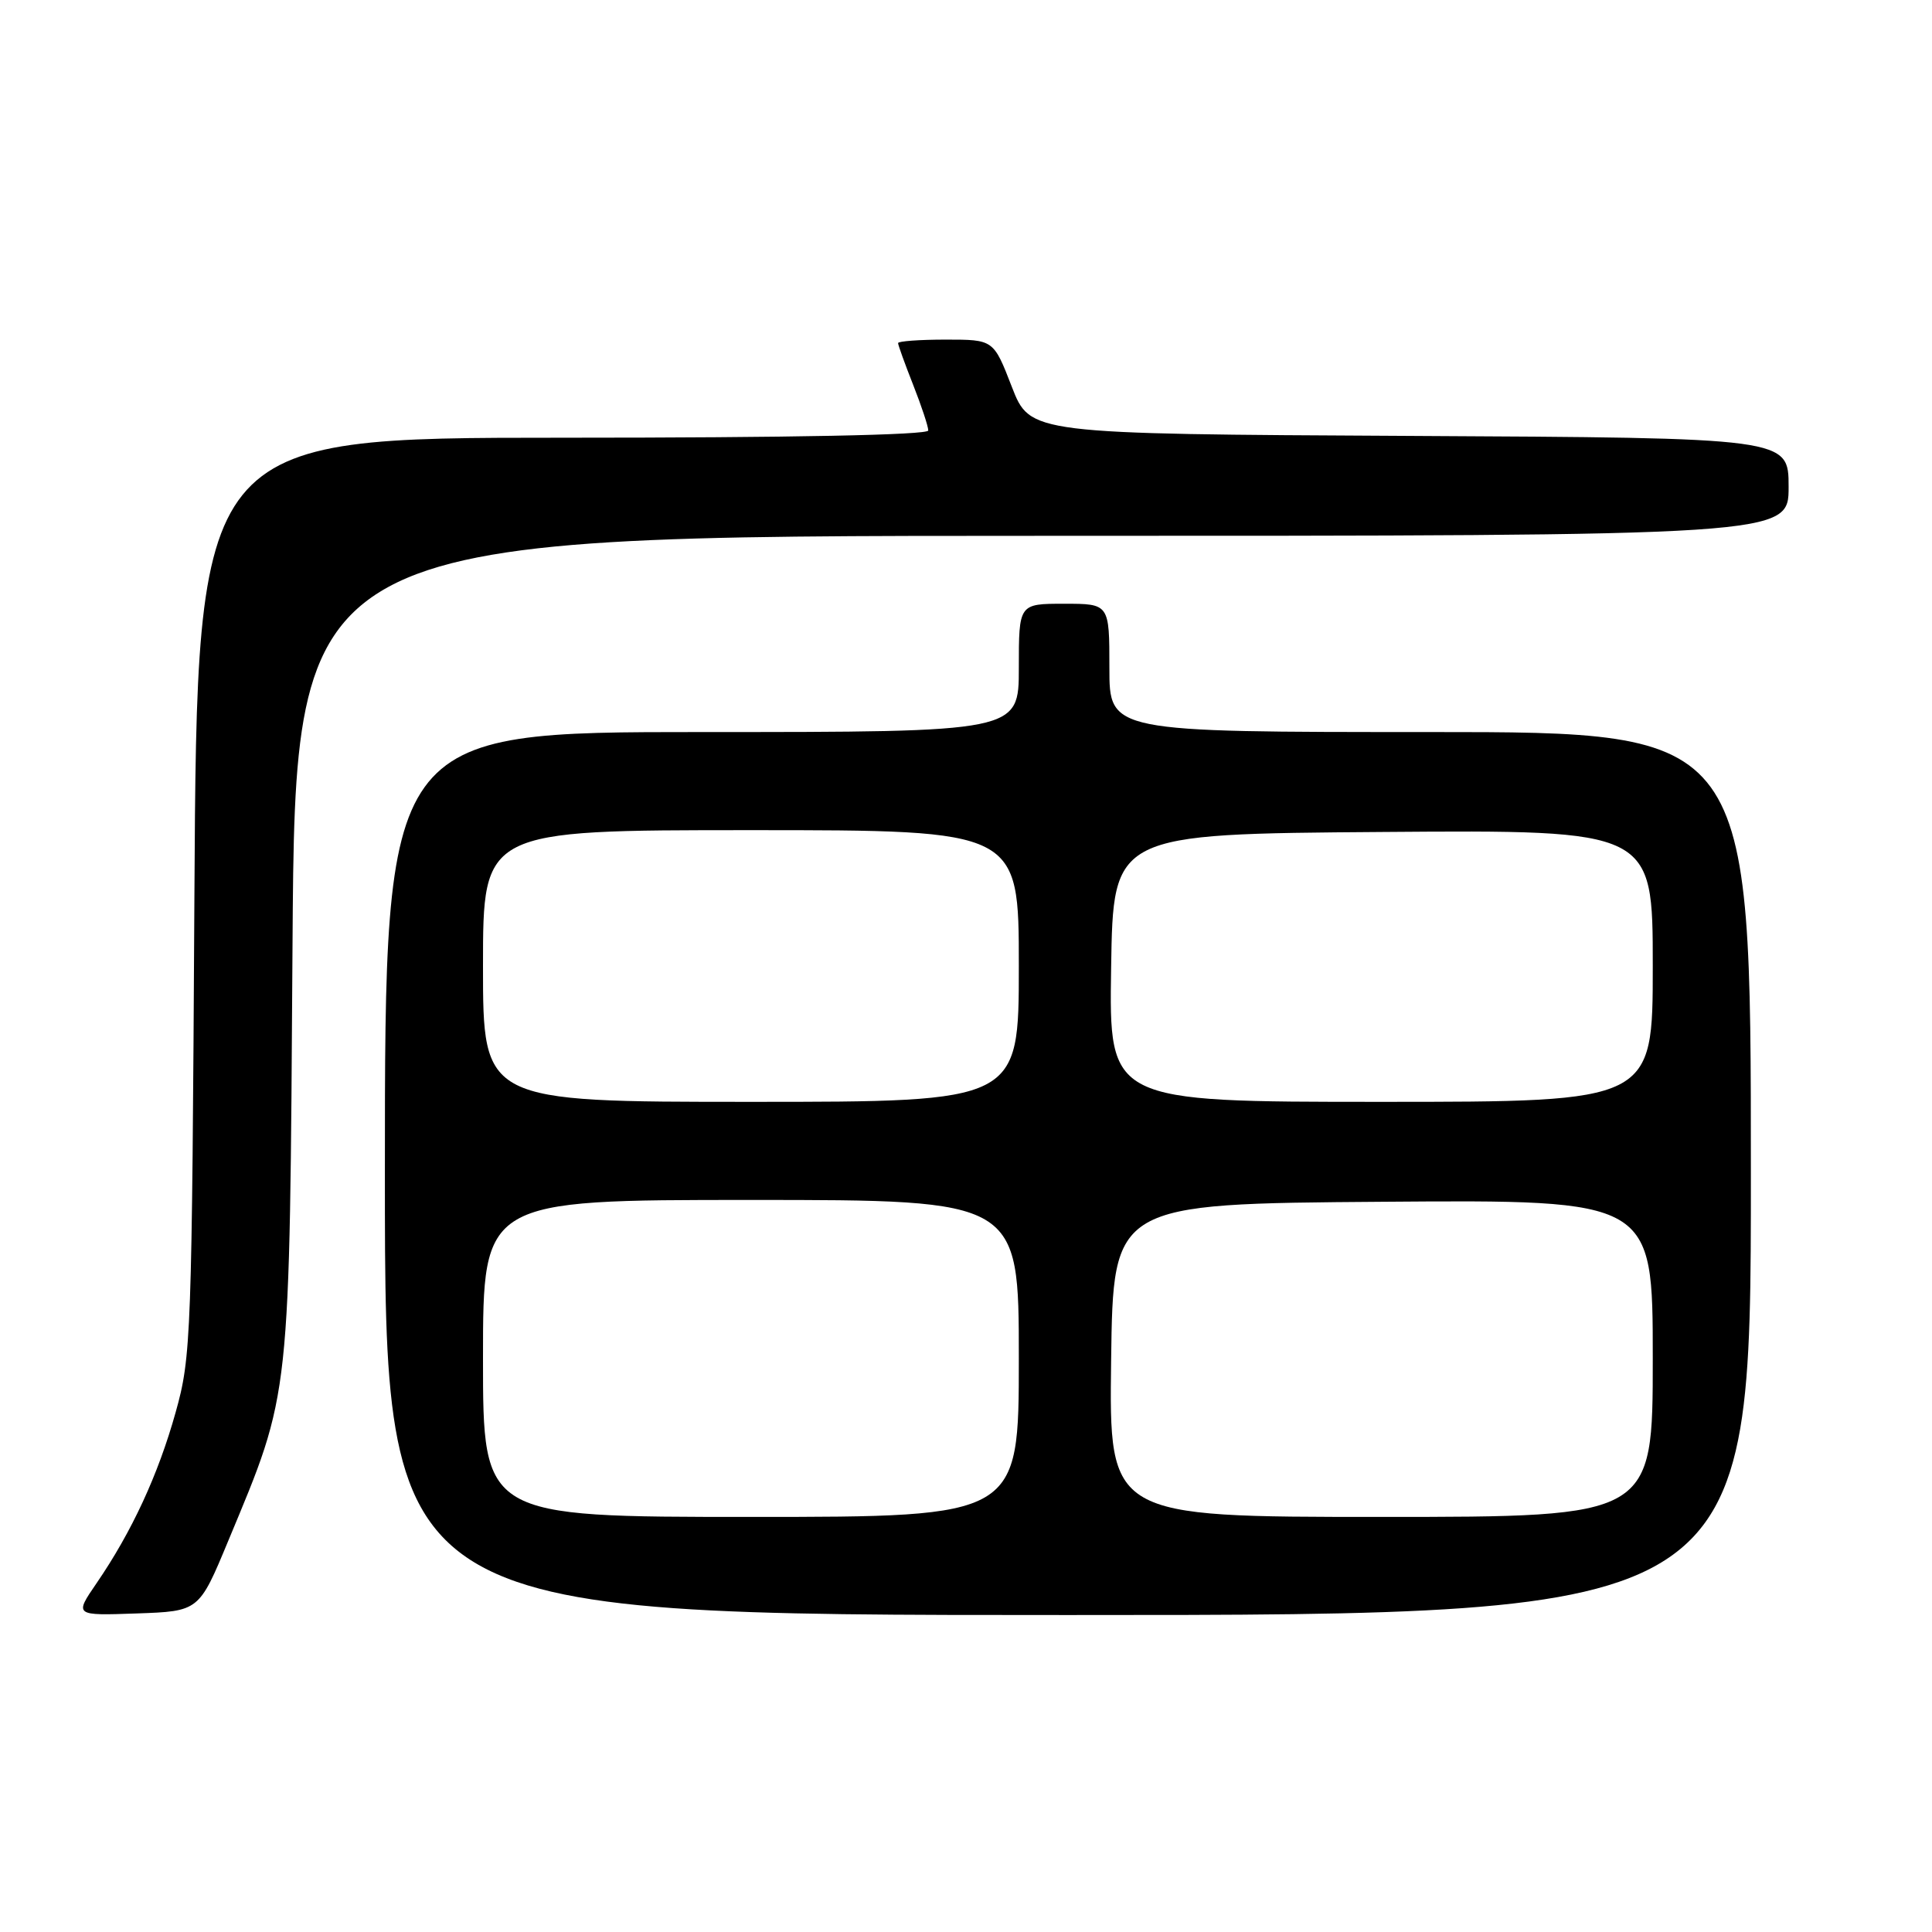 <?xml version="1.0" encoding="UTF-8" standalone="no"?>
<!DOCTYPE svg PUBLIC "-//W3C//DTD SVG 1.1//EN" "http://www.w3.org/Graphics/SVG/1.1/DTD/svg11.dtd" >
<svg xmlns="http://www.w3.org/2000/svg" xmlns:xlink="http://www.w3.org/1999/xlink" version="1.1" viewBox="0 0 256 256">
 <g >
 <path fill="currentColor"
d=" M 30.24 204.18 C 38.58 184.14 38.36 186.18 38.76 125.25 C 39.12 71.00 39.12 71.00 138.06 71.00 C 237.00 71.00 237.00 71.00 237.00 64.51 C 237.00 58.02 237.00 58.02 186.75 57.76 C 136.50 57.50 136.50 57.50 134.07 51.25 C 131.65 45.00 131.65 45.00 125.32 45.00 C 121.85 45.00 119.00 45.21 119.00 45.46 C 119.00 45.72 119.90 48.21 121.00 51.00 C 122.10 53.79 123.00 56.51 123.00 57.04 C 123.00 57.64 104.94 58.00 74.56 58.00 C 26.11 58.00 26.11 58.00 25.76 118.75 C 25.43 177.22 25.34 179.79 23.27 187.15 C 20.96 195.42 17.46 202.98 12.79 209.79 C 9.85 214.08 9.85 214.08 18.11 213.79 C 26.37 213.50 26.37 213.50 30.24 204.18 Z  M 232.00 155.50 C 232.00 97.00 232.00 97.00 189.50 97.00 C 147.00 97.00 147.00 97.00 147.00 88.50 C 147.00 80.00 147.00 80.00 141.00 80.00 C 135.00 80.00 135.00 80.00 135.00 88.50 C 135.00 97.00 135.00 97.00 93.00 97.00 C 51.00 97.00 51.00 97.00 51.00 155.50 C 51.00 214.00 51.00 214.00 141.50 214.00 C 232.00 214.00 232.00 214.00 232.00 155.50 Z  M 64.00 180.00 C 64.00 159.00 64.00 159.00 99.50 159.00 C 135.00 159.00 135.00 159.00 135.00 180.00 C 135.00 201.00 135.00 201.00 99.50 201.00 C 64.00 201.00 64.00 201.00 64.00 180.00 Z  M 147.23 180.25 C 147.50 159.50 147.50 159.50 183.25 159.24 C 219.00 158.97 219.00 158.97 219.00 179.99 C 219.00 201.00 219.00 201.00 182.98 201.00 C 146.96 201.00 146.96 201.00 147.23 180.25 Z  M 64.00 128.00 C 64.00 110.00 64.00 110.00 99.50 110.00 C 135.00 110.00 135.00 110.00 135.00 128.00 C 135.00 146.00 135.00 146.00 99.50 146.00 C 64.00 146.00 64.00 146.00 64.00 128.00 Z  M 147.23 128.25 C 147.50 110.50 147.50 110.50 183.25 110.24 C 219.00 109.97 219.00 109.97 219.00 127.99 C 219.00 146.00 219.00 146.00 182.98 146.00 C 146.95 146.00 146.95 146.00 147.23 128.25 Z "/>
</g>
</svg>